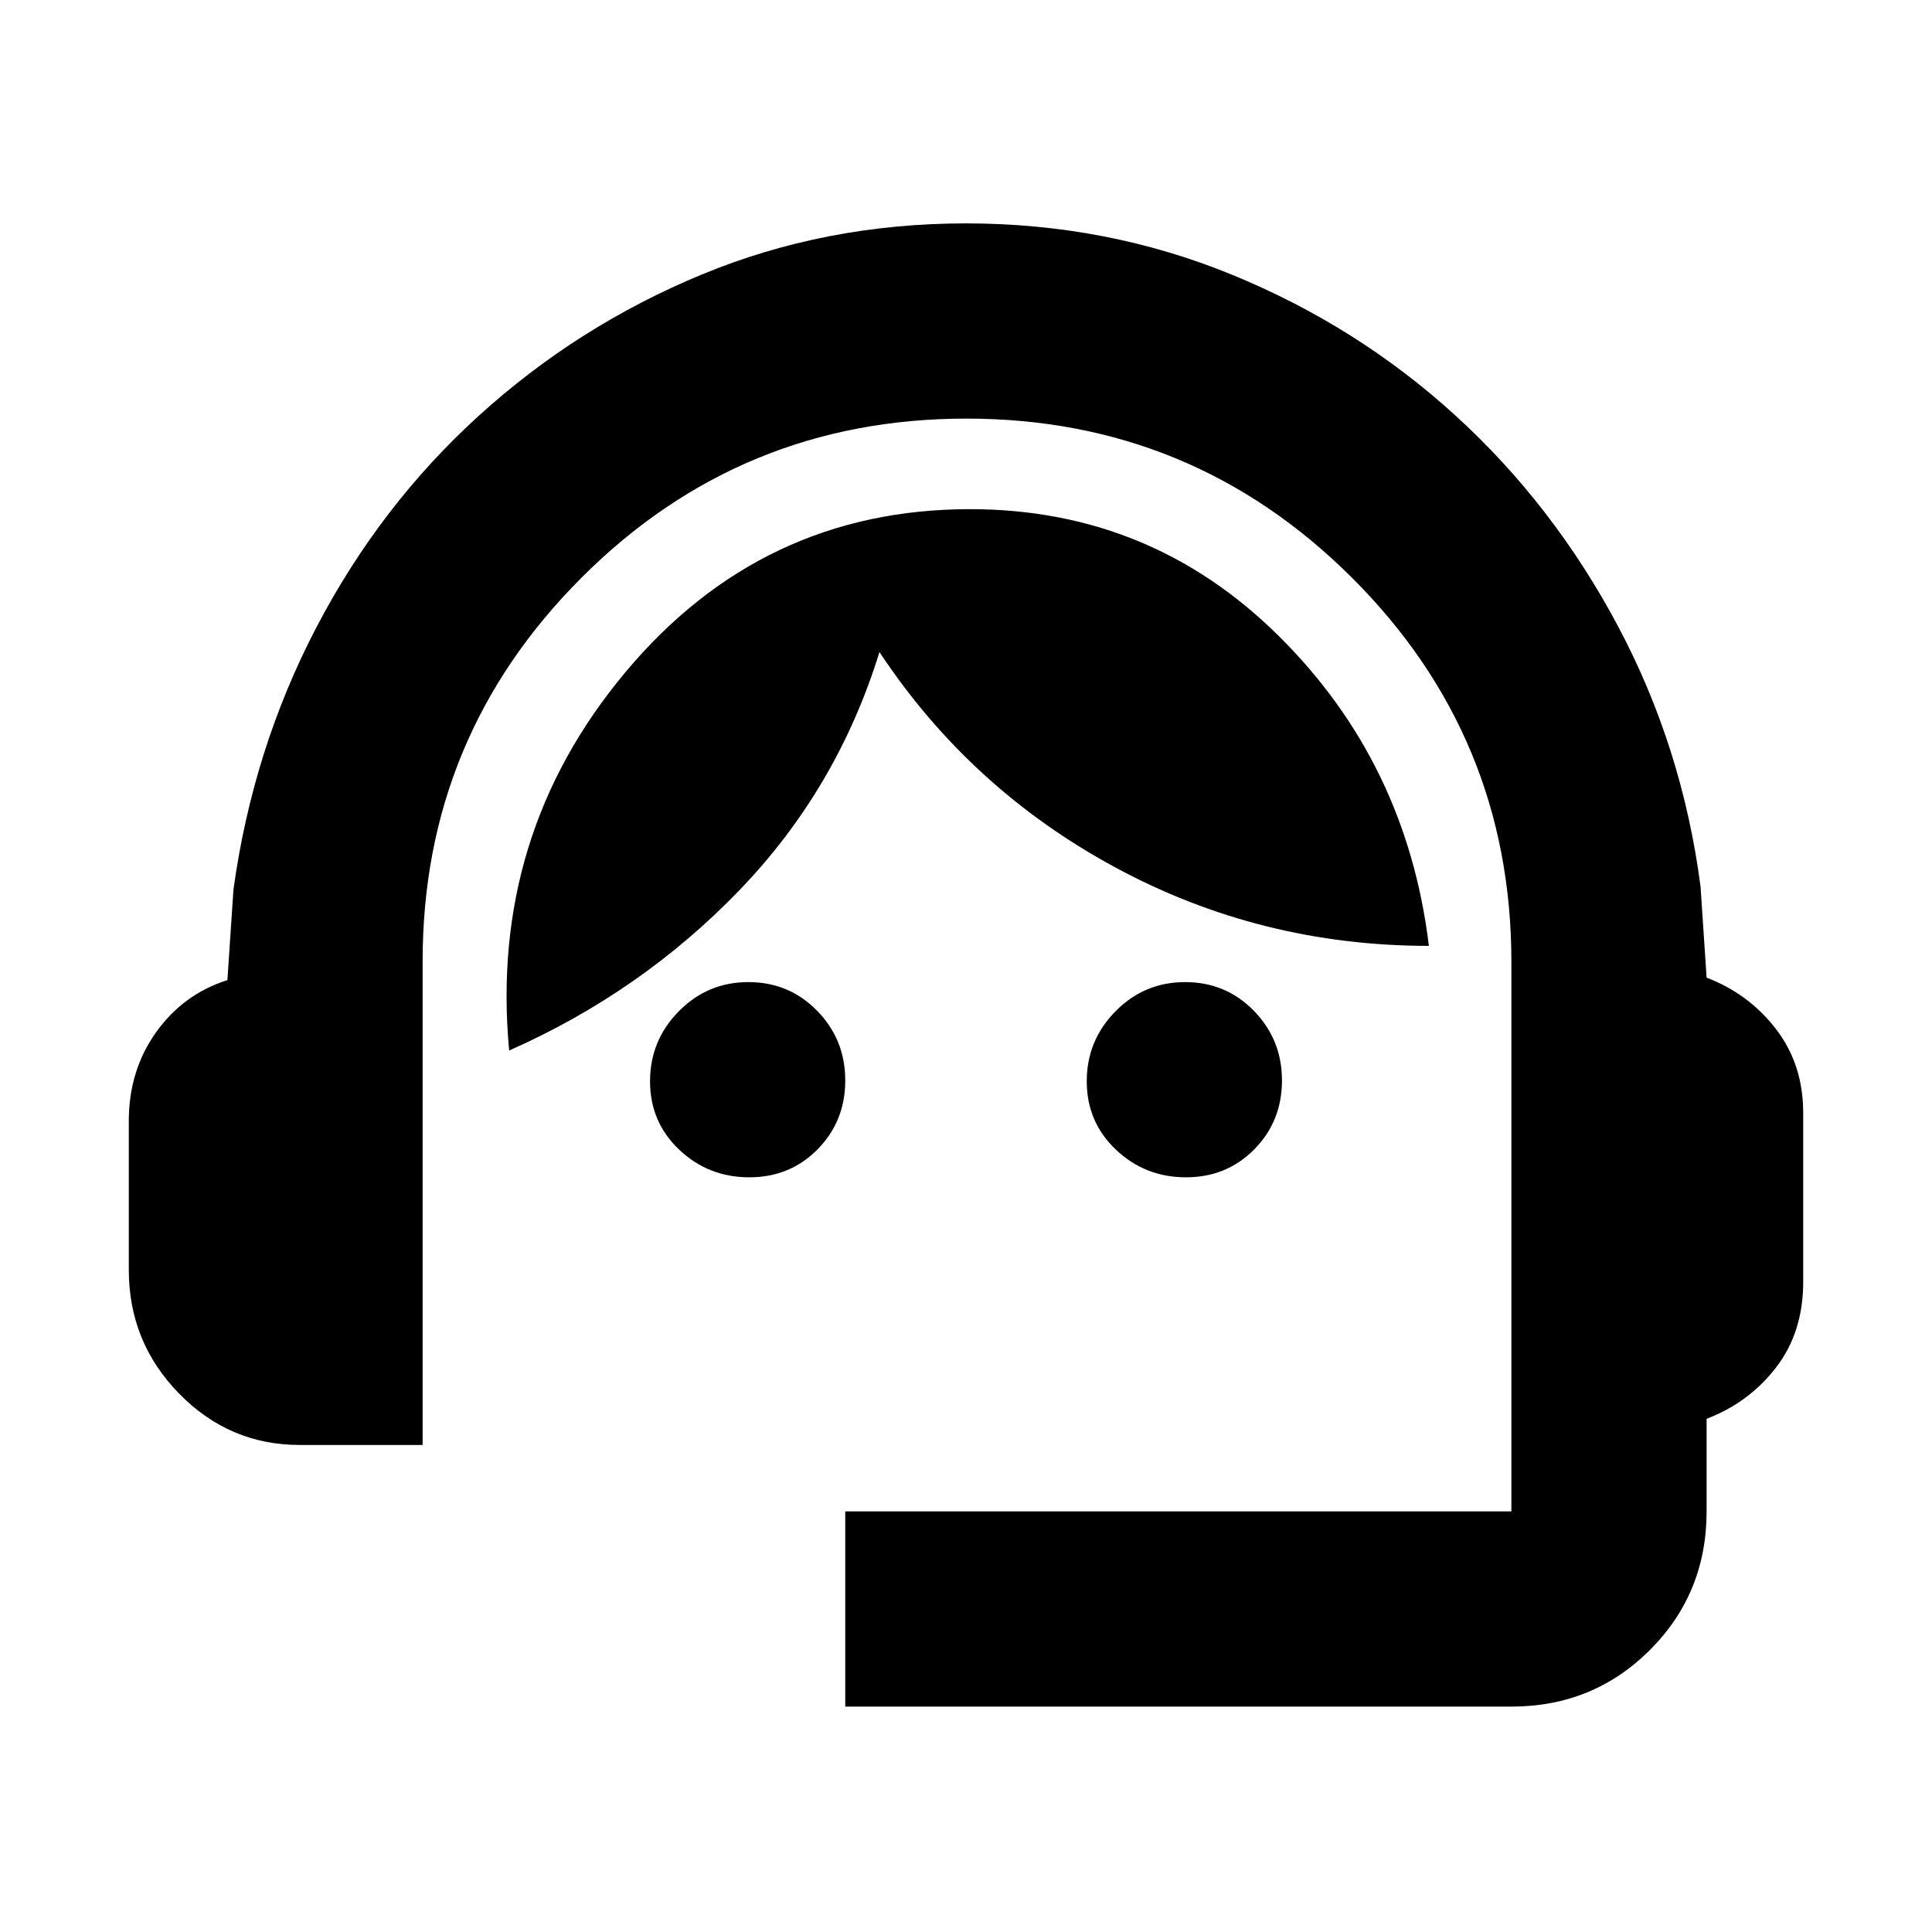 <svg xmlns="http://www.w3.org/2000/svg" height="20" viewBox="0 -960 960 960" width="20"><path d="M420-112v-97h331v-273q0-112-79.28-191t-191.5-79Q368-752 289-673t-79 190.58V-242h-61q-35.06 0-60.03-25.56Q64-293.11 64-329v-74q0-25 13.5-44t35.5-26l3-45q9.68-70.02 41.34-130.51Q189-709 238-753.5q49-44.5 110.49-70 61.49-25.5 131.5-25.5 70.01 0 132.31 25.56 62.31 25.55 111 70Q772-709 804-648.81q32 60.2 41 129.42l3 45.17q21 8.03 34.5 25.59Q896-431.07 896-407v84q0 25-13.5 42.5T848-255v46q0 40.7-28.15 68.85Q791.7-112 751-112H420Zm-47.72-263q-20.28 0-34.78-13.72t-14.5-34q0-20.28 14.29-34.78t34.57-14.5q20.28 0 34.21 14.29T420-423.14q0 20.28-13.72 34.21t-34 13.93Zm217 0q-20.28 0-34.78-13.72t-14.5-34q0-20.28 14.29-34.78t34.57-14.5q20.28 0 34.21 14.29T637-423.14q0 20.28-13.72 34.21t-34 13.93ZM253-438q-10-107 57.77-188 67.78-81 171.21-81 89.8 0 153.41 63T710-490q-83.73-.02-155.86-39.01Q482-568 437-636q-21 68-69.74 118.5Q318.53-466.99 253-438Z"/></svg>